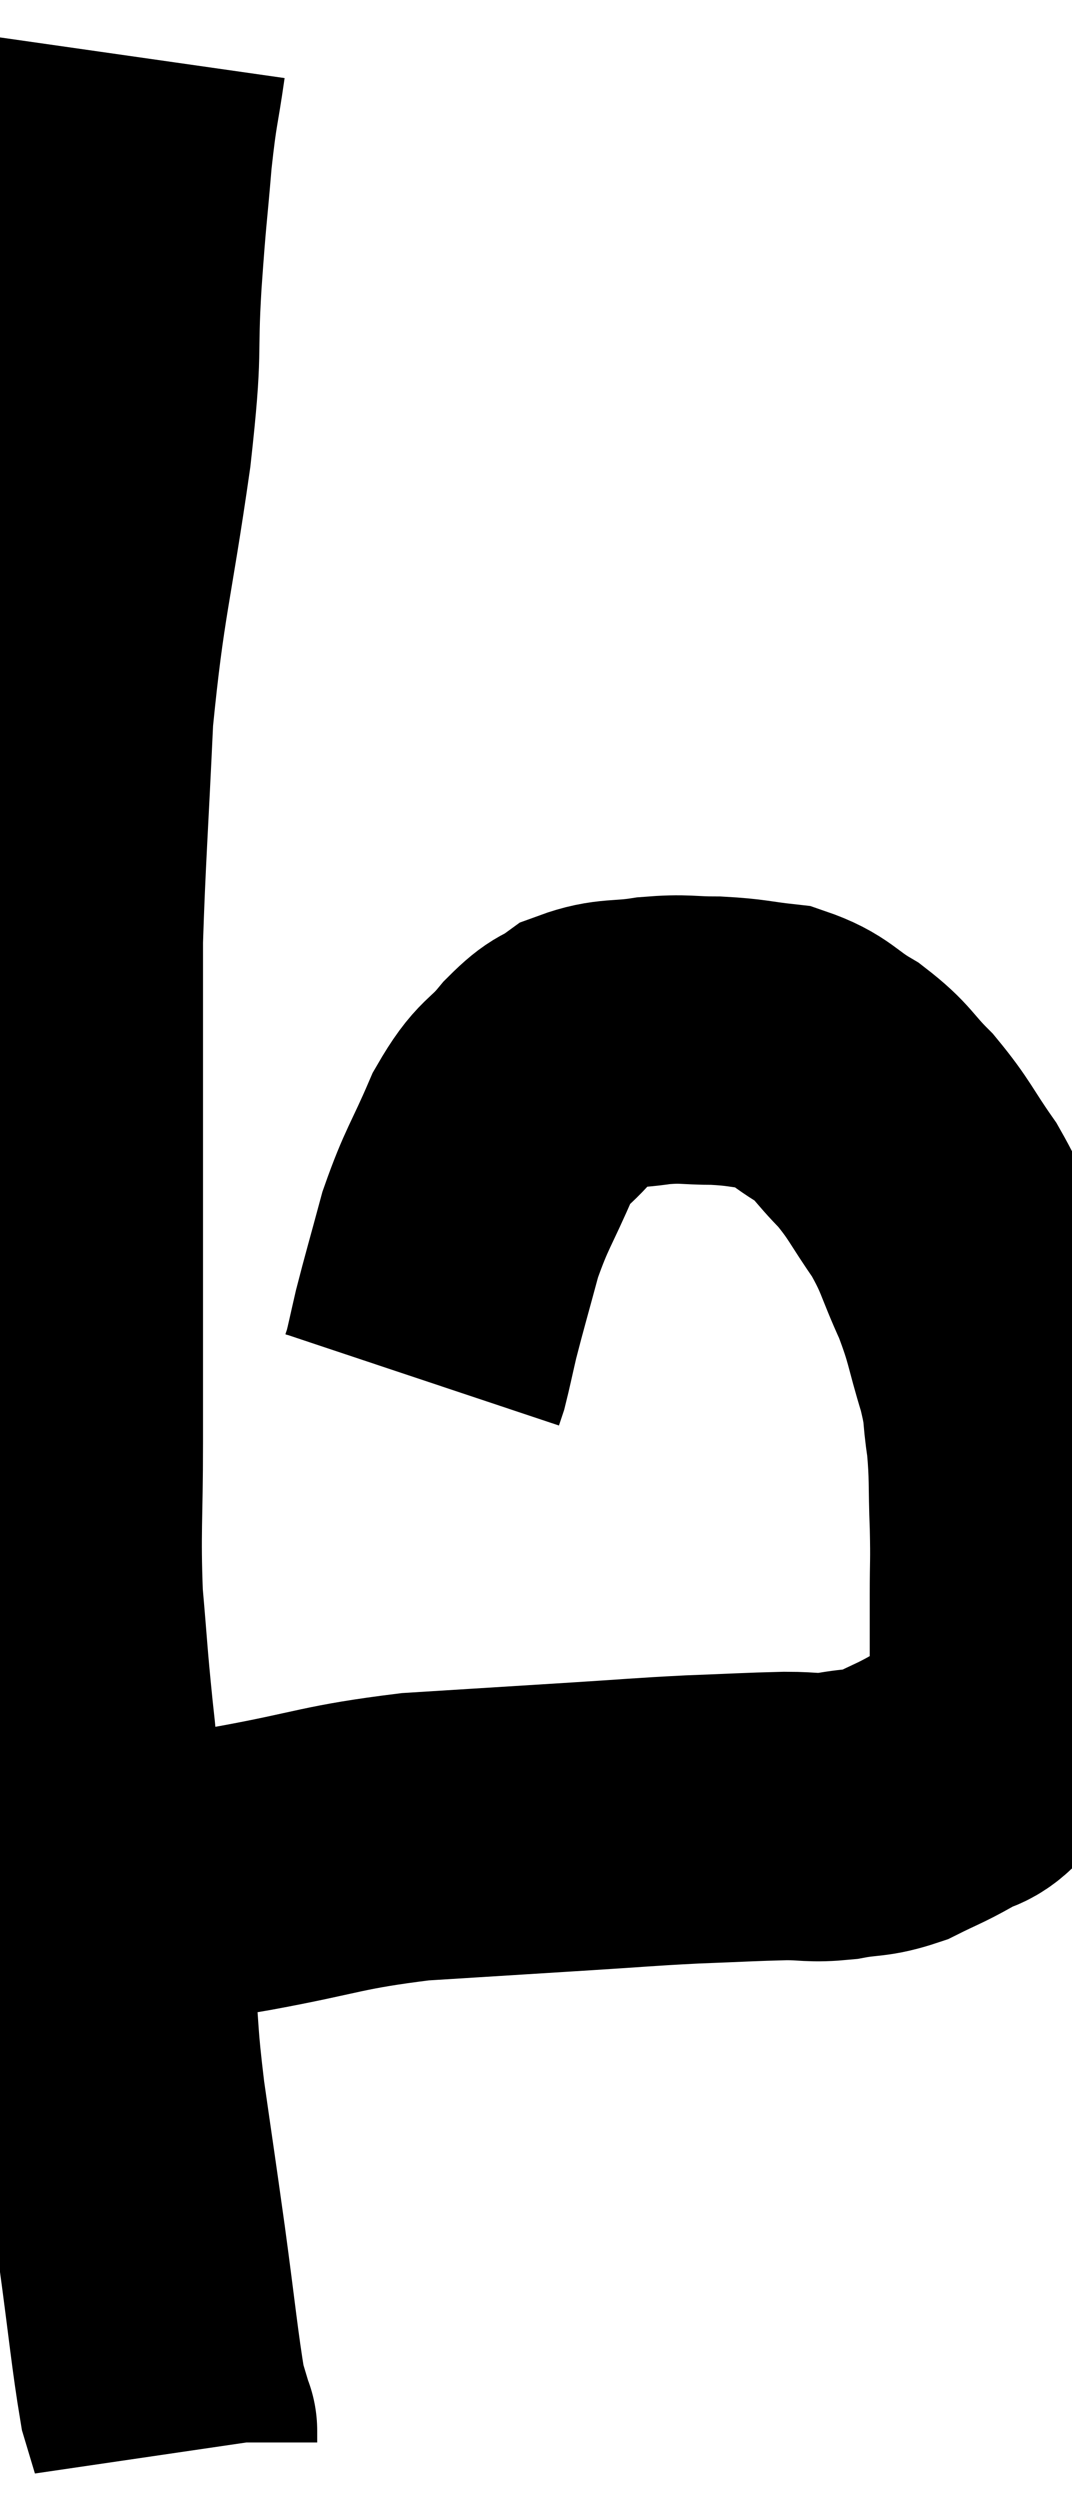 <svg xmlns="http://www.w3.org/2000/svg" viewBox="9 2.96 18.587 43.34" width="18.587" height="43.34"><path d="M 11.46 3.96 C 11.34 4.8, 11.325 4.68, 11.22 5.64 C 11.13 6.72, 11.13 6.525, 11.04 7.8 C 10.95 9.27, 11.07 8.85, 10.86 10.74 C 10.53 13.05, 10.41 13.23, 10.2 15.36 C 10.11 17.31, 10.065 17.85, 10.02 19.26 C 10.02 20.13, 10.02 19.83, 10.02 21 C 10.02 22.47, 10.02 22.59, 10.02 23.94 C 10.02 25.17, 10.02 25.395, 10.02 26.4 C 10.02 27.18, 10.02 26.895, 10.02 27.96 C 10.02 29.31, 9.975 29.475, 10.02 30.66 C 10.11 31.68, 10.095 31.665, 10.2 32.7 C 10.32 33.75, 10.26 33.63, 10.44 34.8 C 10.68 36.09, 10.755 36.24, 10.92 37.38 C 11.01 38.37, 10.965 38.235, 11.1 39.36 C 11.28 40.62, 11.28 40.59, 11.46 41.88 C 11.64 43.2, 11.685 43.71, 11.82 44.52 C 11.91 44.82, 11.955 44.97, 12 45.12 C 12 45.12, 12 45.075, 12 45.12 L 12 45.3" fill="none" stroke="black" stroke-width="5"></path><path d="M 10.56 35.76 C 10.62 35.76, 10.005 35.865, 10.68 35.76 C 11.97 35.55, 11.88 35.58, 13.26 35.34 C 14.73 35.07, 14.745 34.98, 16.2 34.8 C 17.64 34.71, 17.88 34.695, 19.08 34.62 C 20.04 34.56, 20.115 34.545, 21 34.5 C 21.81 34.47, 21.99 34.455, 22.62 34.44 C 23.07 34.44, 23.055 34.485, 23.52 34.44 C 24 34.35, 24.03 34.41, 24.48 34.26 C 24.9 34.05, 24.945 34.05, 25.32 33.84 C 25.65 33.63, 25.665 33.765, 25.98 33.42 C 26.28 32.94, 26.43 32.85, 26.58 32.46 C 26.58 32.16, 26.58 32.325, 26.58 31.86 C 26.58 31.23, 26.58 31.215, 26.58 30.6 C 26.58 30, 26.595 30.075, 26.58 29.4 C 26.55 28.65, 26.58 28.56, 26.52 27.9 C 26.43 27.33, 26.505 27.435, 26.34 26.76 C 26.1 25.98, 26.145 25.95, 25.86 25.2 C 25.53 24.48, 25.575 24.42, 25.2 23.76 C 24.78 23.16, 24.78 23.07, 24.36 22.56 C 23.94 22.14, 23.985 22.08, 23.52 21.72 C 23.01 21.42, 23.025 21.3, 22.5 21.12 C 21.96 21.06, 21.96 21.03, 21.42 21 C 20.88 21, 20.895 20.955, 20.34 21 C 19.77 21.09, 19.65 21.015, 19.2 21.18 C 18.87 21.42, 18.915 21.285, 18.54 21.66 C 18.12 22.17, 18.09 22.005, 17.7 22.68 C 17.34 23.52, 17.265 23.55, 16.98 24.36 C 16.77 25.14, 16.71 25.335, 16.56 25.92 C 16.47 26.31, 16.44 26.46, 16.38 26.7 C 16.35 26.79, 16.335 26.835, 16.32 26.88 L 16.32 26.88" fill="none" stroke="black" stroke-width="5"></path></svg>